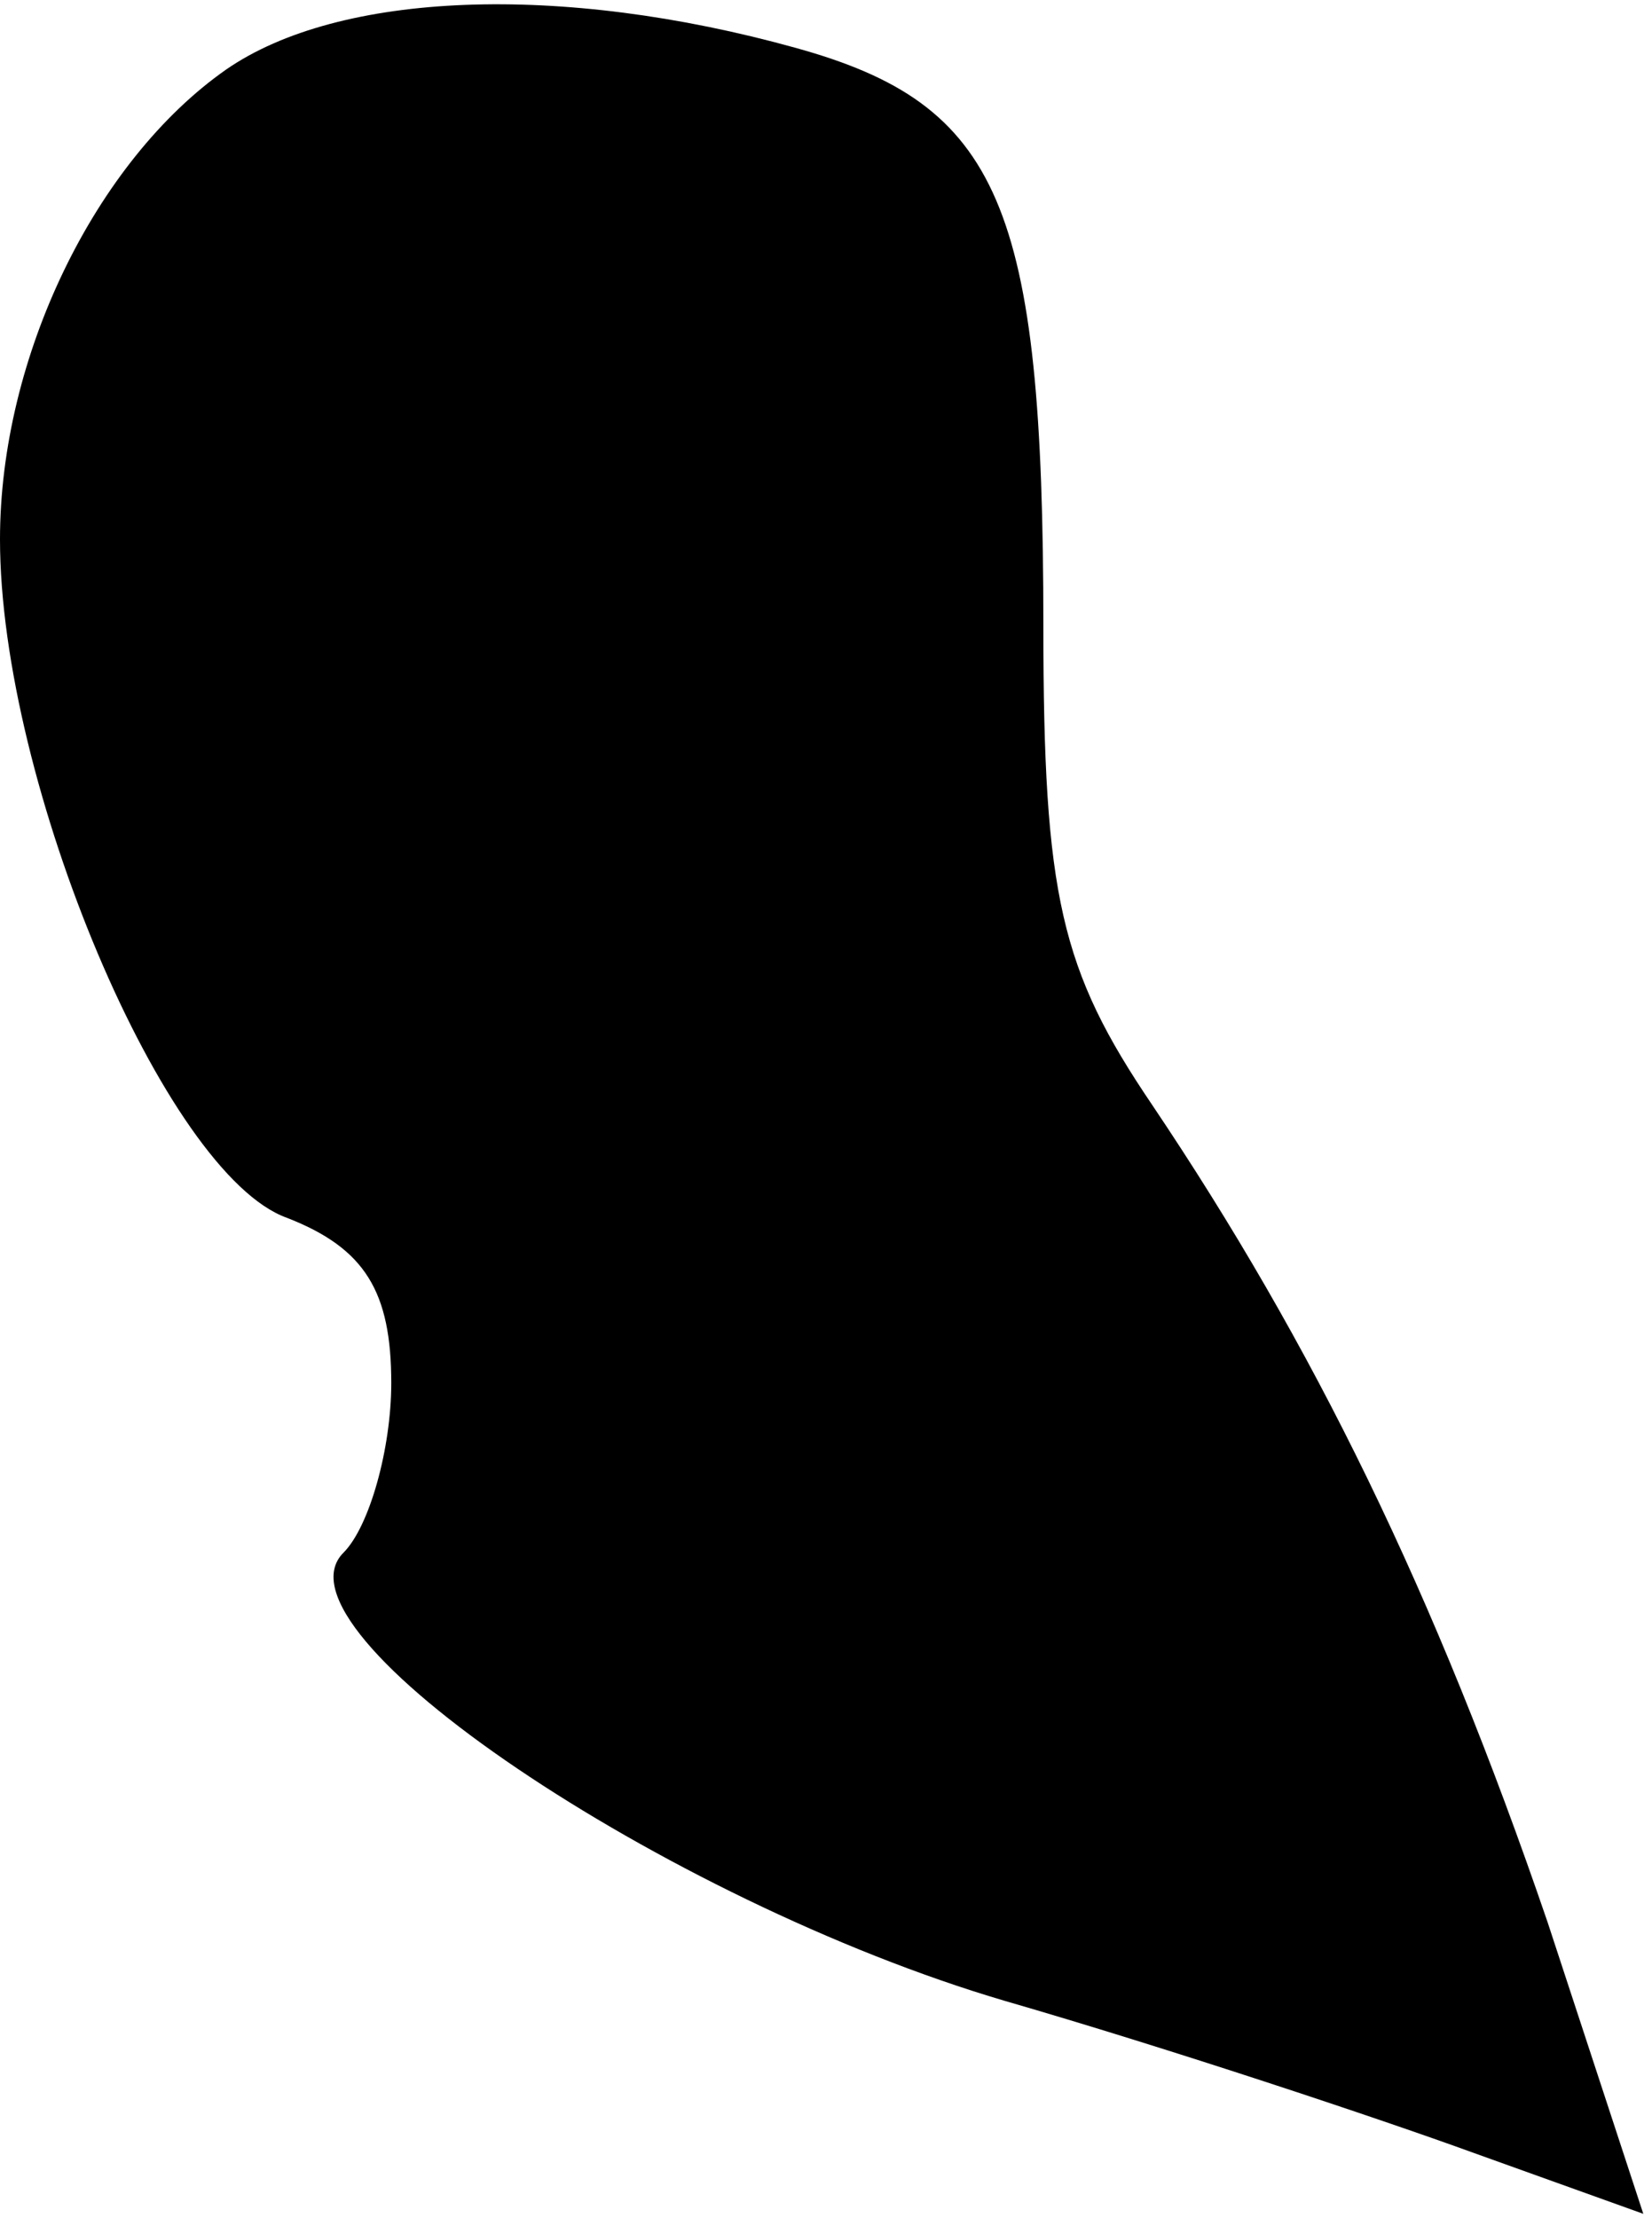 <?xml version="1.0" standalone="no"?>
<!DOCTYPE svg PUBLIC "-//W3C//DTD SVG 20010904//EN"
 "http://www.w3.org/TR/2001/REC-SVG-20010904/DTD/svg10.dtd">
<svg version="1.0" xmlns="http://www.w3.org/2000/svg"
 width="38pt" height="51pt" viewBox="0 0 38 51"
 preserveAspectRatio="xMidYMid meet">
<g transform="translate(0,51) scale(0.1,-0.1)"
fill="#000000" stroke="none">
<path fill="#000000" stroke="none" d="M52 494 c-30 -21 -52 -66 -52 -108 0
-56 38 -146 66 -156 18 -7 24 -17 24 -38 0 -15 -5 -33 -11 -39 -18 -18 74 -80
152 -103 38 -11 86 -27 108 -35 l39 -14 -22 67 c-26 76 -54 133 -91 188 -21
31 -25 48 -25 110 0 97 -10 120 -57 133 -54 15 -105 13 -131 -5z"/>
</g>
</svg>
